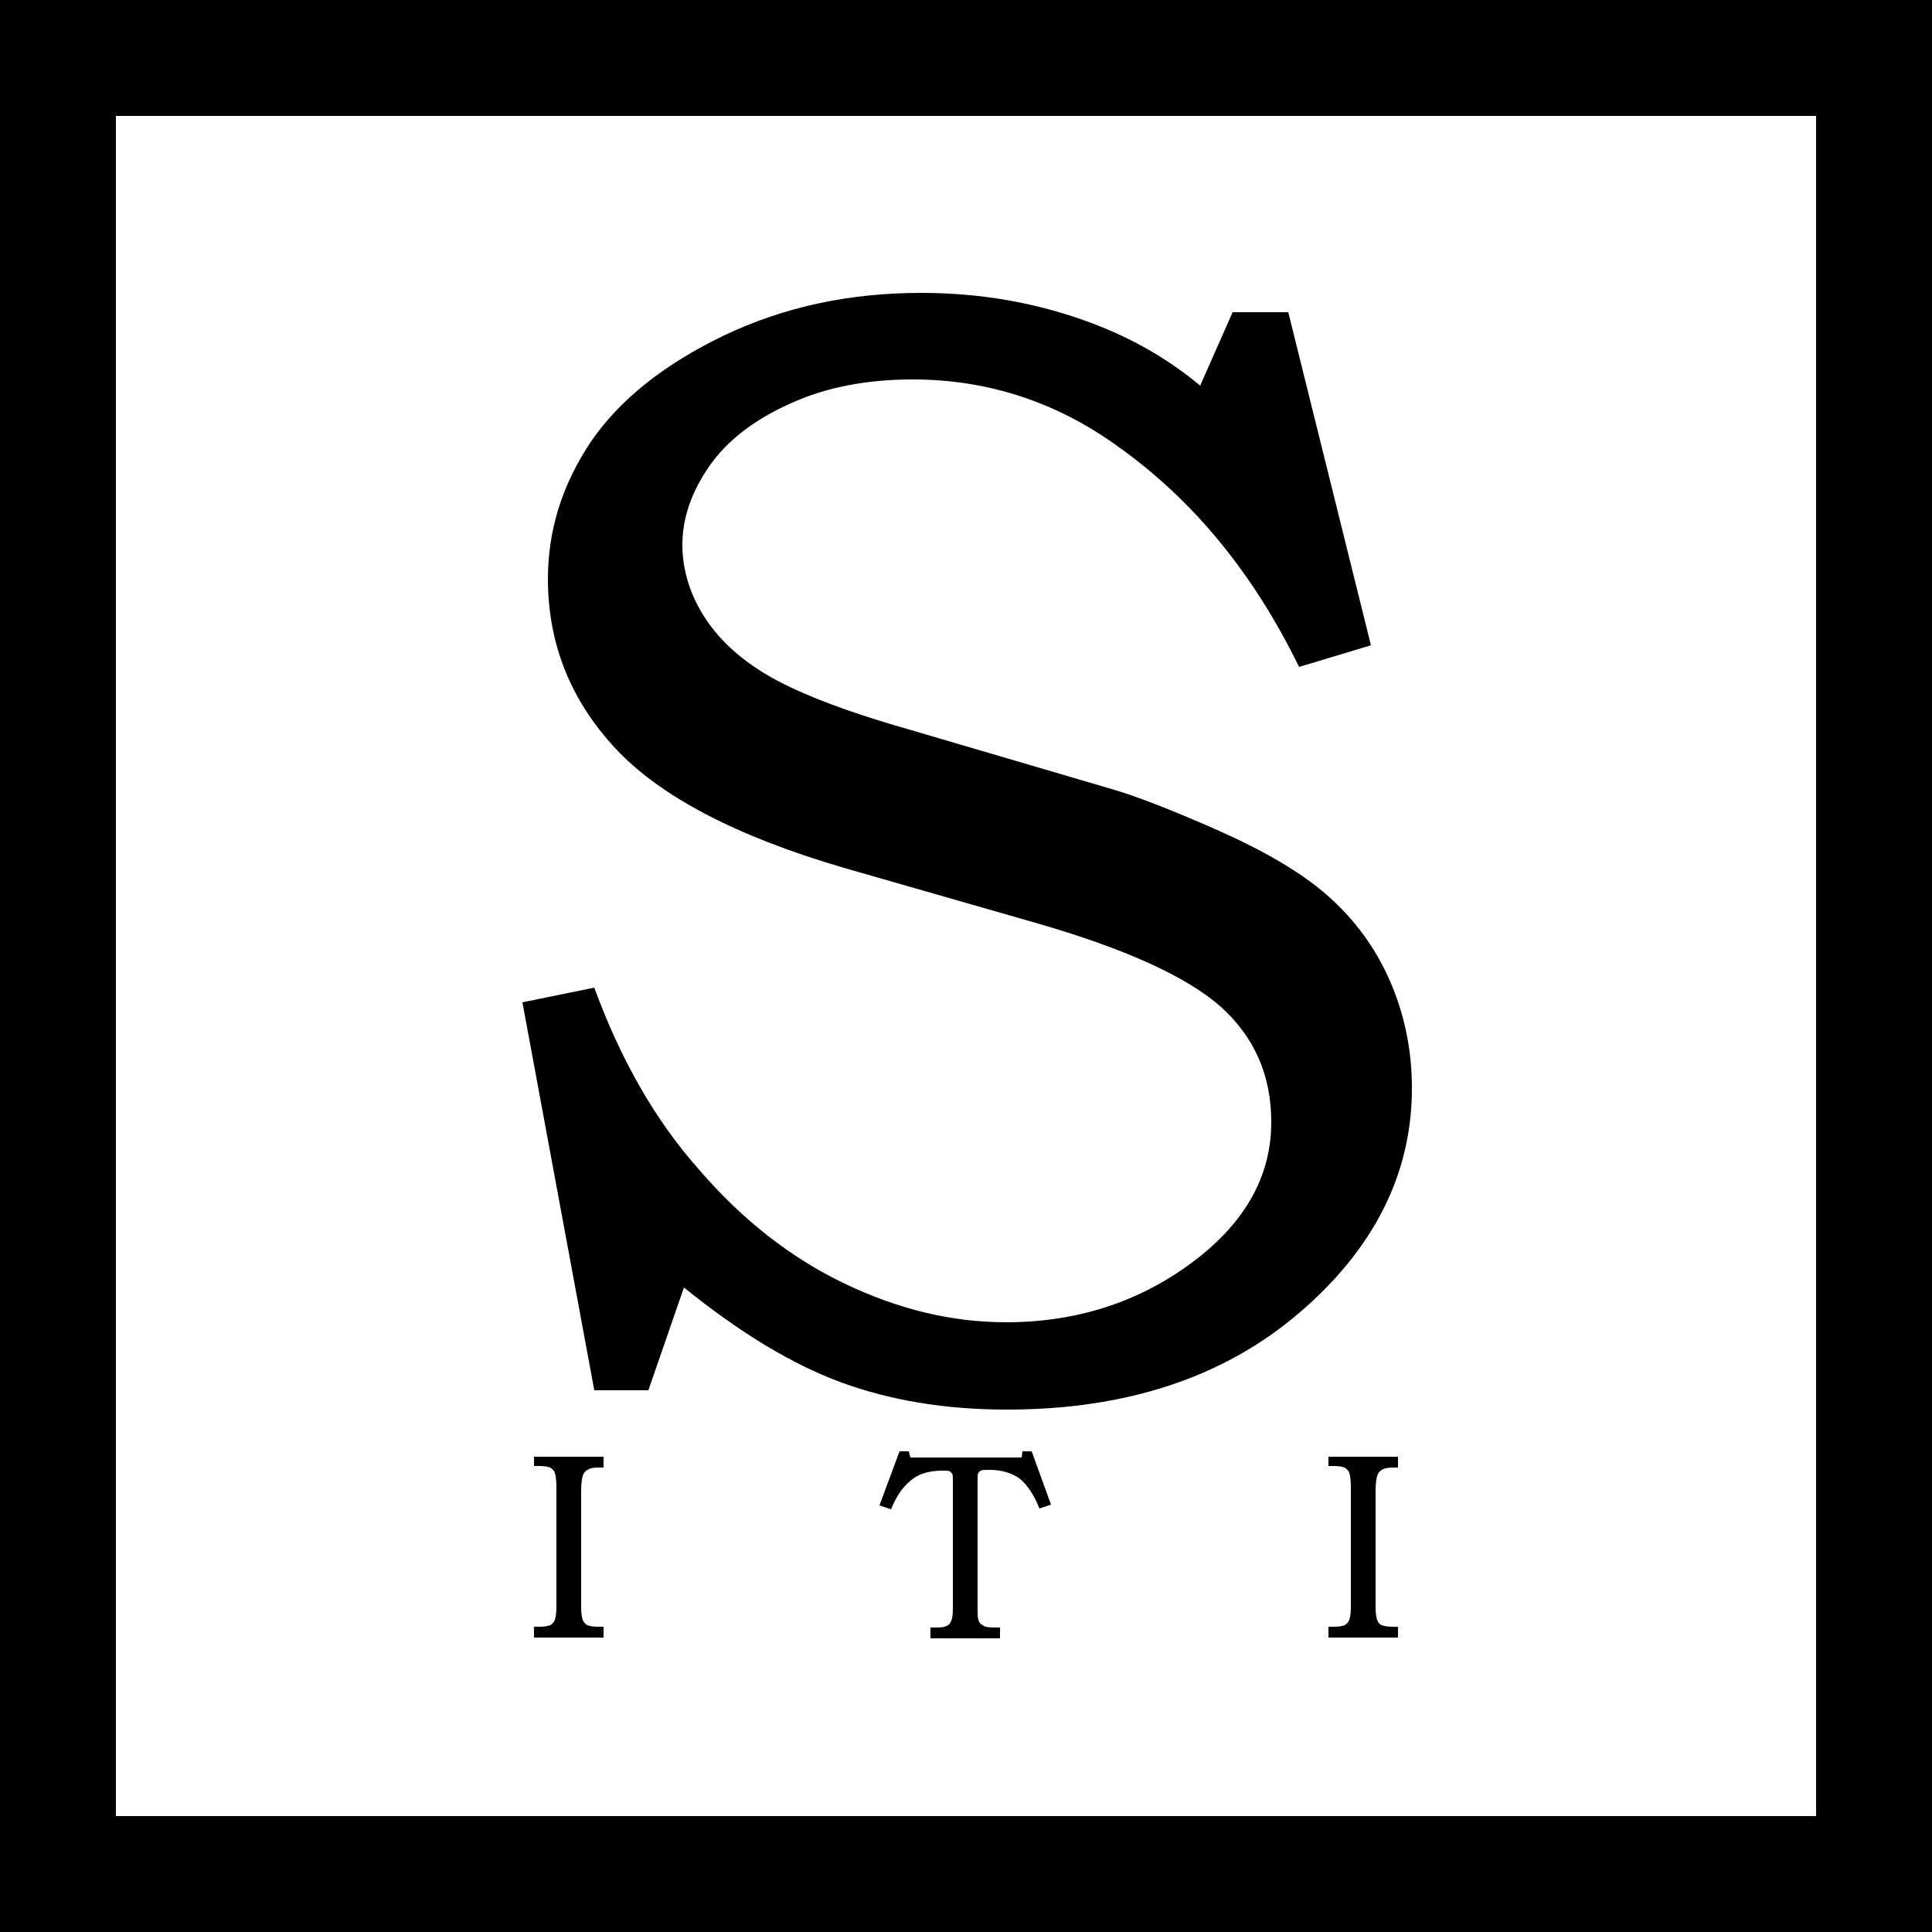 <svg id="svg-logo" viewBox="0 0 250 250" preserveAspectRatio="xMinYMin meet">
                  <path
                    className="fill-main-color"
                    d="M69.1,188.5h9v1.4h-0.7c-0.7,0-1.1,0.1-1.4,0.3c-0.3,0.2-0.5,0.4-0.6,0.8c-0.1,0.3-0.2,1-0.2,1.9V208
      c0,0.8,0.1,1.3,0.2,1.6c0.1,0.3,0.4,0.6,0.6,0.7c0.3,0.1,0.7,0.2,1.4,0.2h0.7v1.4h-9v-1.4h0.7c0.7,0,1.1-0.1,1.4-0.2
      c0.3-0.2,0.5-0.4,0.6-0.7c0.1-0.3,0.2-0.8,0.2-1.7v-15.5c0-0.9-0.1-1.5-0.2-1.8c-0.1-0.3-0.3-0.5-0.6-0.7c-0.3-0.1-0.7-0.2-1.4-0.2
      h-0.7V188.5z"
                  ></path>
                  <path
                    className="fill-main-color"
                    d="M116.4,187.8h1.2l0.2,0.8h14.4l0.1-0.8h1.2l2.5,6.9l-1.5,0.5c-0.7-1.8-1.6-3.1-2.6-3.9
      c-1-0.7-2.3-1.1-3.8-1.1c-0.7,0-1,0-1.2,0.1c-0.1,0.1-0.2,0.1-0.3,0.3c-0.1,0.1-0.1,0.5-0.1,1.2V208c0,0.8,0,1.3,0.1,1.6
      c0.1,0.3,0.2,0.5,0.4,0.6c0.2,0.1,0.4,0.3,0.6,0.3c0.3,0.1,0.9,0.1,1.8,0.1v1.4h-9v-1.4c1,0,1.6,0,1.8-0.1c0.4-0.1,0.7-0.3,0.8-0.6
      c0.2-0.3,0.3-0.9,0.3-1.7v-16.6c0-0.5,0-0.8-0.1-0.9s-0.1-0.2-0.3-0.3c-0.1-0.1-0.4-0.1-0.9-0.1c-1.2,0-2.2,0.2-2.9,0.5
      c-0.7,0.3-1.4,0.8-2.1,1.6c-0.7,0.8-1.2,1.7-1.7,2.9l-1.5-0.5L116.4,187.8z"
                  ></path>
                  <path
                    className="fill-main-color"
                    d="M171.9,188.5h9v1.4h-0.7c-0.6,0-1.1,0.1-1.4,0.3c-0.3,0.2-0.5,0.4-0.6,0.8c-0.1,0.3-0.2,1-0.2,1.9
      V208c0,0.8,0.1,1.3,0.2,1.6c0.1,0.3,0.3,0.6,0.6,0.7c0.3,0.1,0.7,0.2,1.4,0.2h0.7v1.4h-9v-1.4h0.7c0.7,0,1.1-0.1,1.4-0.2
      c0.3-0.2,0.5-0.4,0.6-0.7c0.1-0.3,0.2-0.8,0.2-1.7v-15.5c0-0.9-0.1-1.5-0.2-1.8c-0.1-0.3-0.3-0.5-0.6-0.7c-0.3-0.1-0.7-0.2-1.4-0.2
      h-0.7V188.5z"
                  ></path>{" "}
                  <path
                    className="fill-main-color"
                    d="M159.5,40.4h7.2l10.7,43.1l-9.3,2.8c-5.9-12.1-13.7-21.6-23.4-28.5c-8-5.8-16.9-8.7-26.6-8.7
      c-5.9,0-11.2,1-15.8,3.1c-4.7,2.1-8.2,4.8-10.5,8.1c-2.3,3.3-3.5,6.7-3.5,10.2c0,3.1,0.9,6.2,2.7,9.1c1.8,2.9,4.5,5.5,8.2,7.7
      s9.7,4.6,18.1,7l26.2,7.7c3.2,0.9,7.9,2.7,14,5.4c6.1,2.7,10.9,5.5,14.3,8.5c3.4,3,6.1,6.6,8,10.9c1.9,4.3,2.9,9,2.9,14
      c0,11.1-4.9,20.8-14.6,29.1c-9.7,8.3-22.3,12.5-37.8,12.5c-8,0-15.1-1.2-21.4-3.5c-6.3-2.3-13.1-6.4-20.4-12.3l-4.6,13.3h-7
      l-9.3-50.2l9.3-1.9c3.4,9.3,7.9,17.2,13.6,23.6c5.6,6.5,11.9,11.4,18.8,14.7c6.9,3.3,13.8,5,20.9,5c9.6,0,18.1-2.9,25.3-8.7
      c6-4.9,9-10.6,9-17.2c0-6.1-2.2-11-6.5-14.9c-4.4-3.9-12.3-7.5-23.7-10.8l-25.1-7.2c-14-4.1-23.9-9.3-29.7-15.6
      c-5.8-6.3-8.6-13.6-8.6-21.8c0-6.4,1.9-12.3,5.6-17.8c3.7-5.4,9.5-10,17.2-13.7c7.8-3.7,16.2-5.5,25.5-5.5c7.8,0,15.2,1.3,22.3,4
      c5,1.9,9.6,4.5,13.8,8L159.5,40.4z"
                  ></path>
                  <rect className="fill-main-color" width="250" height="15"></rect>
                  <rect x="235" className="fill-main-color" width="15" height="250"></rect>
                  <rect y="235" className="fill-main-color" width="250" height="15"></rect>
                  <rect className="fill-main-color" width="15" height="250"></rect>
                </svg>